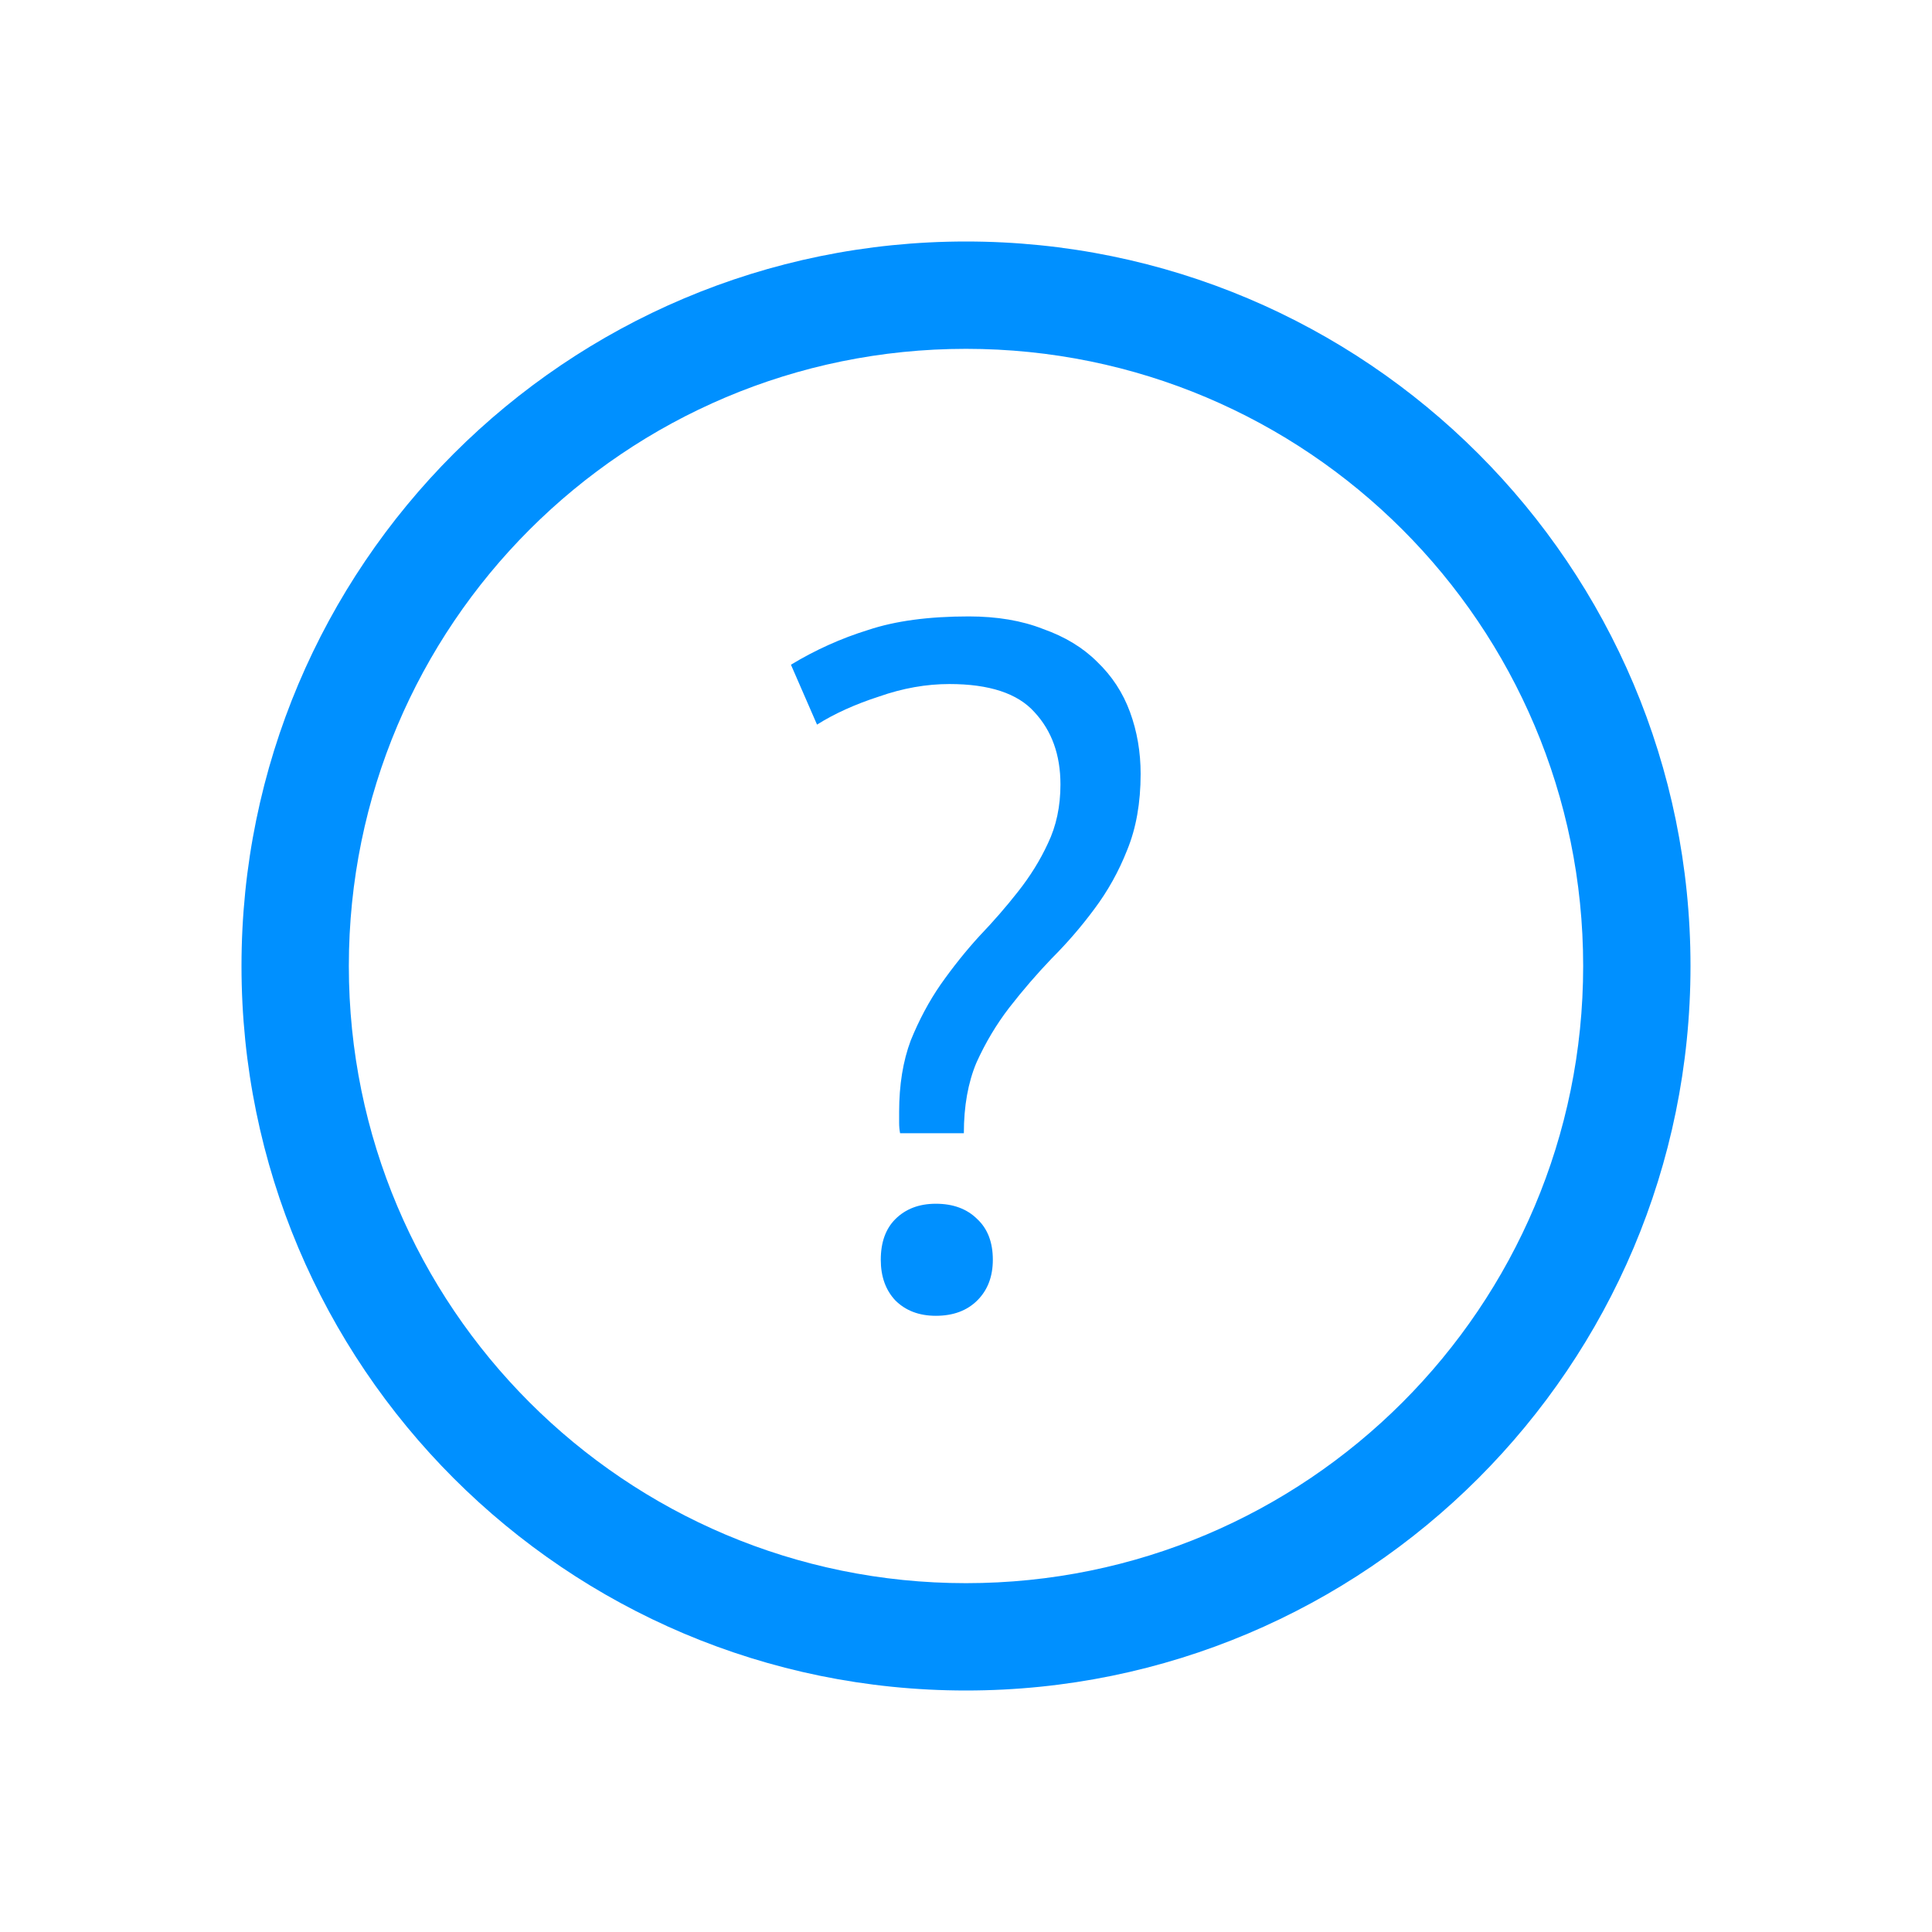 <svg width="18" height="18" viewBox="0 0 18 18" fill="none" xmlns="http://www.w3.org/2000/svg">
<path fill-rule="evenodd" clip-rule="evenodd" d="M14.75 9C14.75 12.176 12.176 14.75 9 14.75C5.824 14.75 3.25 12.176 3.25 9C3.25 5.824 5.824 3.25 9 3.25C12.176 3.25 14.75 5.824 14.75 9ZM15.75 9C15.75 12.728 12.728 15.75 9 15.75C5.272 15.75 2.25 12.728 2.25 9C2.25 5.272 5.272 2.25 9 2.25C12.728 2.25 15.75 5.272 15.75 9ZM8.377 10.459C8.377 10.495 8.38 10.528 8.386 10.558H8.98C8.98 10.306 9.019 10.087 9.097 9.901C9.181 9.715 9.283 9.544 9.403 9.388C9.529 9.226 9.661 9.073 9.799 8.929C9.943 8.785 10.075 8.632 10.195 8.47C10.321 8.302 10.423 8.119 10.501 7.921C10.585 7.717 10.627 7.48 10.627 7.21C10.627 7.006 10.594 6.814 10.528 6.634C10.462 6.454 10.36 6.298 10.222 6.166C10.09 6.034 9.922 5.932 9.718 5.86C9.52 5.782 9.289 5.743 9.025 5.743C8.653 5.743 8.341 5.785 8.089 5.869C7.837 5.947 7.597 6.055 7.369 6.193L7.612 6.751C7.774 6.649 7.966 6.562 8.188 6.49C8.41 6.412 8.629 6.373 8.845 6.373C9.217 6.373 9.481 6.46 9.637 6.634C9.799 6.808 9.88 7.033 9.88 7.309C9.88 7.513 9.841 7.696 9.763 7.858C9.691 8.014 9.598 8.164 9.484 8.308C9.376 8.446 9.256 8.584 9.124 8.722C8.998 8.86 8.878 9.01 8.764 9.172C8.656 9.328 8.563 9.502 8.485 9.694C8.413 9.886 8.377 10.108 8.377 10.36V10.459ZM8.341 11.359C8.251 11.449 8.206 11.575 8.206 11.737C8.206 11.893 8.251 12.019 8.341 12.115C8.437 12.211 8.563 12.259 8.719 12.259C8.881 12.259 9.01 12.211 9.106 12.115C9.202 12.019 9.25 11.893 9.25 11.737C9.25 11.575 9.202 11.449 9.106 11.359C9.01 11.263 8.881 11.215 8.719 11.215C8.563 11.215 8.437 11.263 8.341 11.359Z" fill="#0090FF"/>
</svg>
